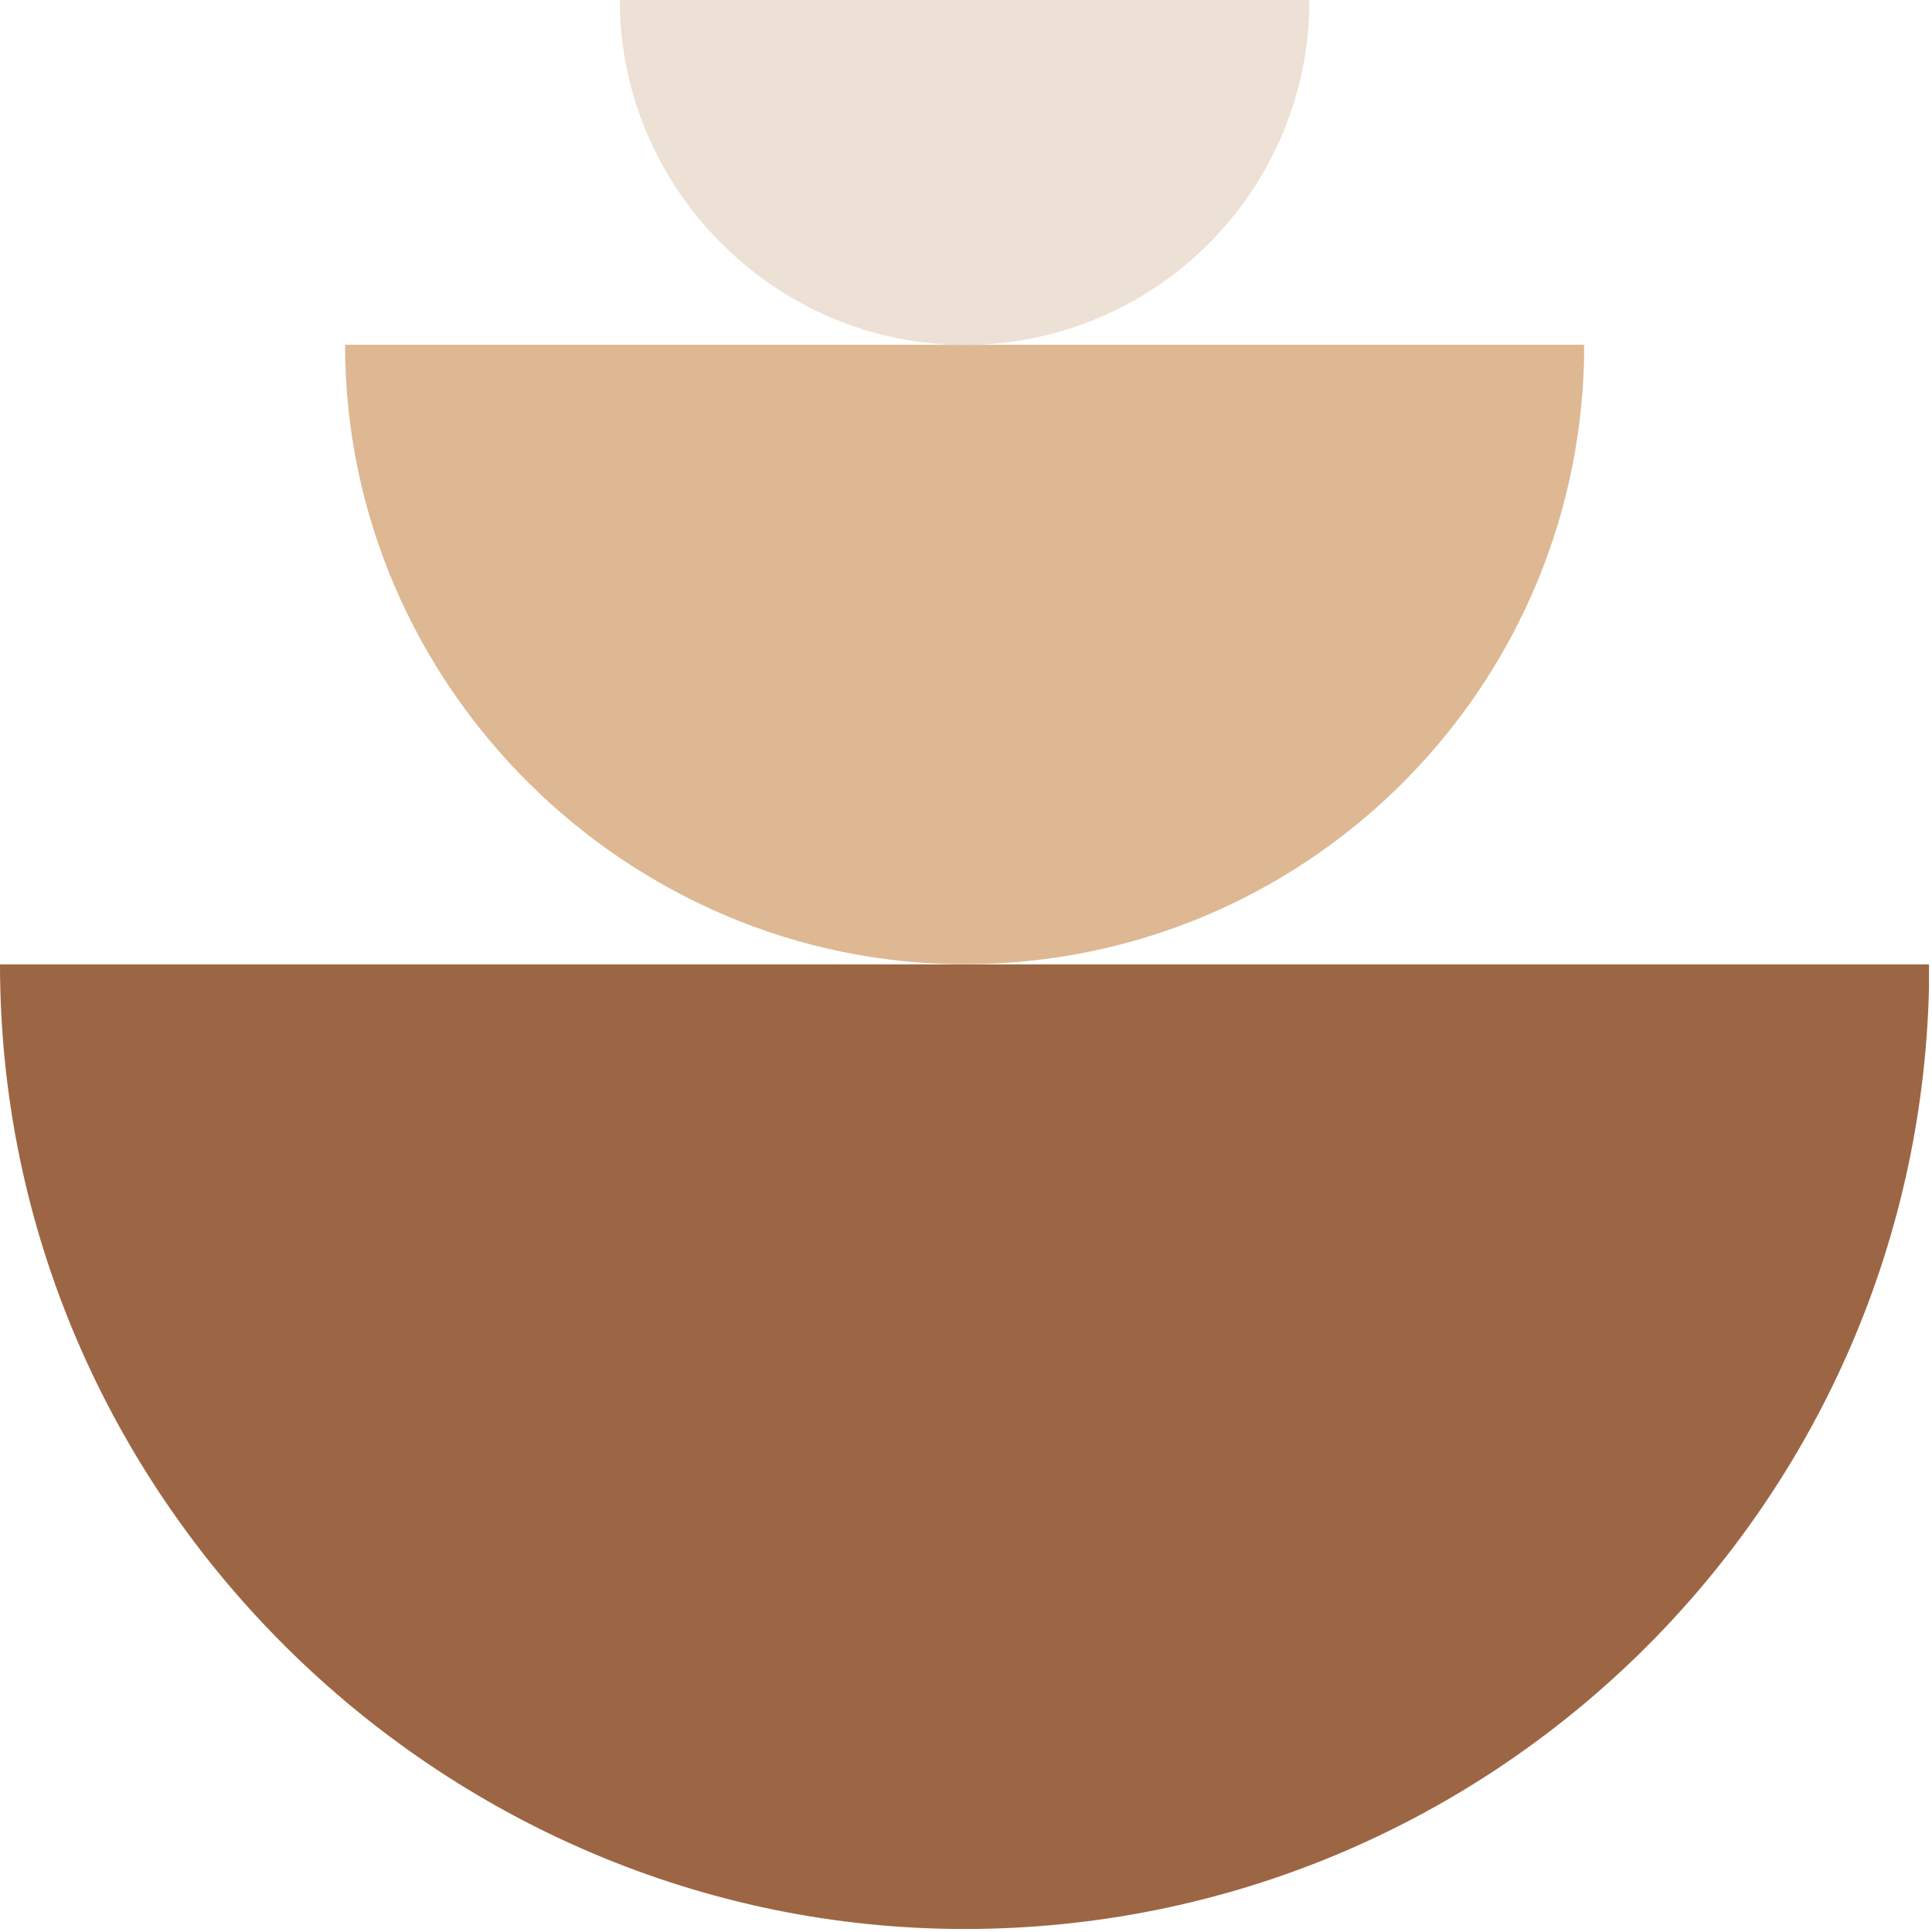 <svg width="109" height="109" viewBox="0 0 109 109" fill="none" xmlns="http://www.w3.org/2000/svg">
<g clip-path="url(#clip0_38_6)">
<path d="M0 54.41H108.83V55.75C108.12 85.19 84.03 108.83 54.42 108.83C24.81 108.83 0 84.47 0 54.41Z" fill="#9C6644"/>
<path d="M19.47 19.45H89.37V20.31C88.91 39.22 73.44 54.4 54.43 54.4C35.42 54.4 19.47 38.76 19.47 19.45Z" fill="#DDB892"/>
<path d="M34.97 0H73.87V0.48C73.62 11 65.01 19.46 54.42 19.46C43.83 19.46 34.97 10.74 34.97 0Z" fill="#EDE0D4"/>
</g>
<defs>
<clipPath id="clip0_38_6">
<rect width="108.83" height="108.83" fill="white"/>
</clipPath>
</defs>
</svg>
